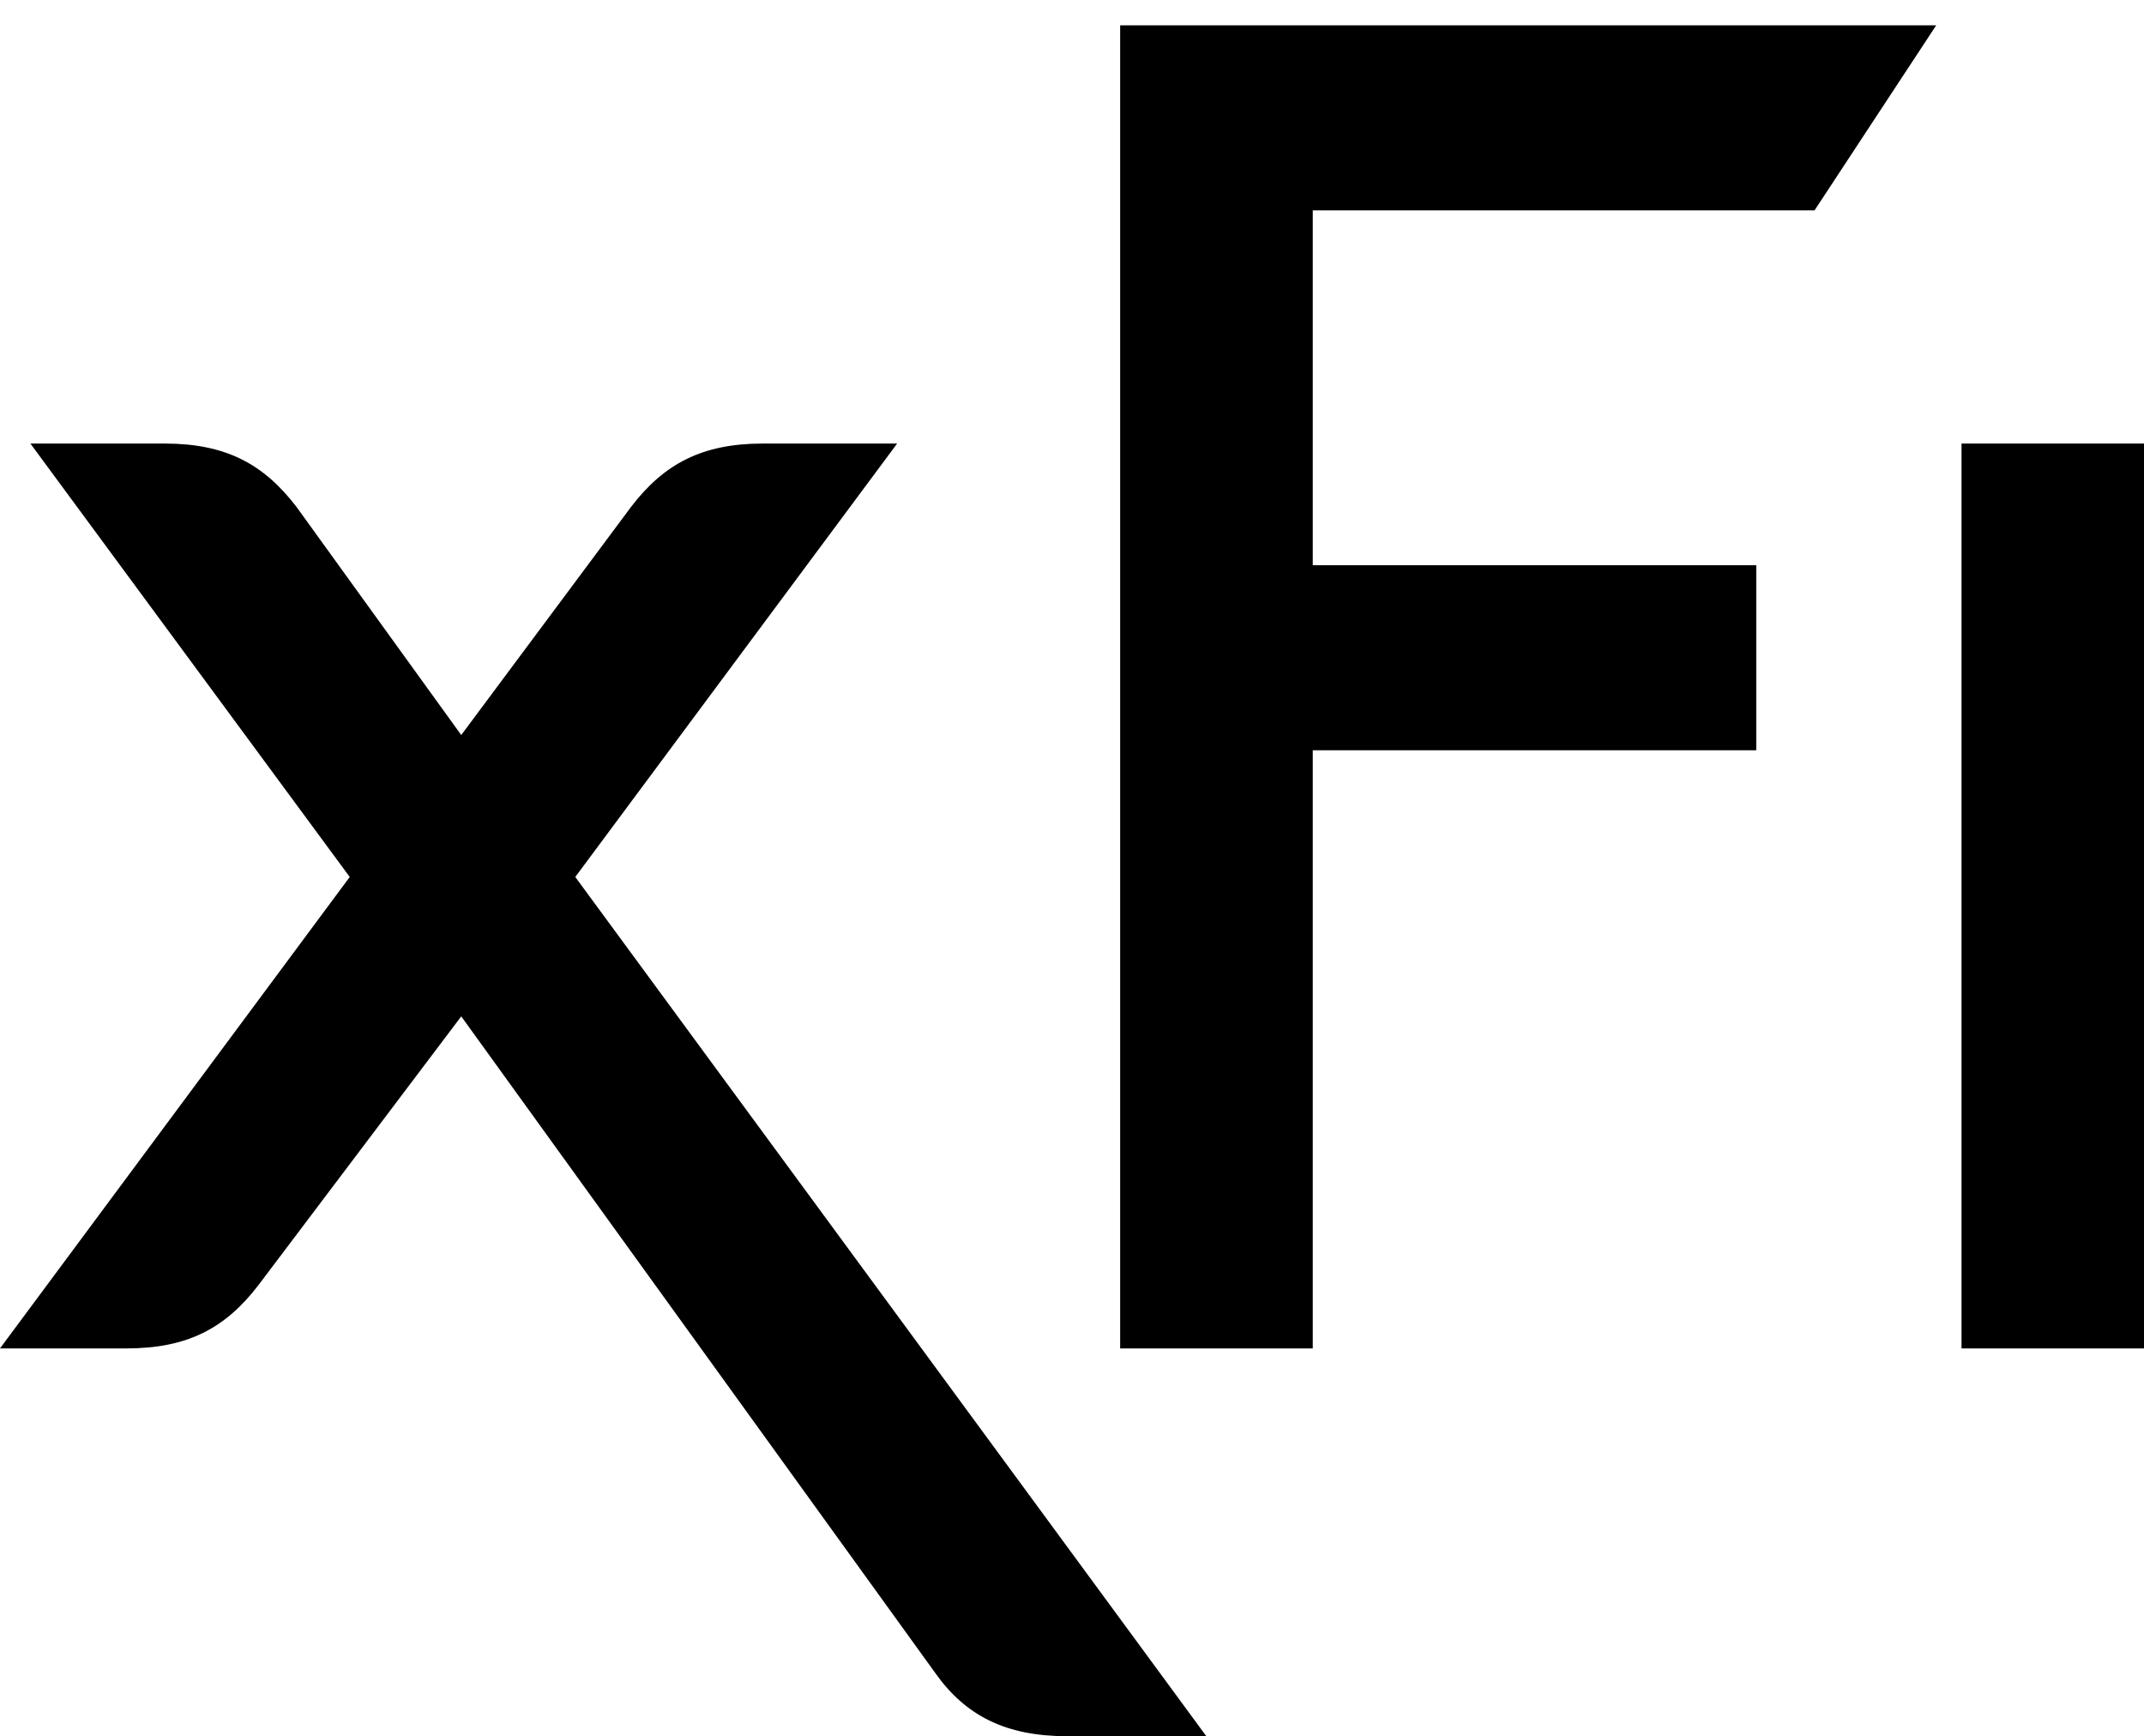 <?xml version="1.0" encoding="utf-8"?>
<!-- Generator: Adobe Illustrator 24.0.0, SVG Export Plug-In . SVG Version: 6.00 Build 0)  -->
<svg version="1.1" id="Layer_1" xmlns="http://www.w3.org/2000/svg" xmlns:xlink="http://www.w3.org/1999/xlink" x="0px" y="0px"
	 viewBox="0 0 84.6 68.5" style="enable-background:new 0 0 84.6 68.5;" xml:space="preserve">
<path d="M22.7,34.6l12.7-17.1h-5.3c-2.4,0-3.9,0.8-5.2,2.5l-6.7,9l-6.5-9c-1.3-1.7-2.8-2.5-5.2-2.5H1.2l12.6,17.1L0,53.2h5
	c2.4,0,3.9-0.8,5.2-2.5l8-10.6L36.9,66c1.2,1.7,2.8,2.5,5.2,2.5h5.5L22.7,34.6z M77.4,53.2h7.2V17.5h-7.2V53.2z M44.2,1v52.2h7.6
	V29.6h17.5v-7.3H51.8v-14h19.8L76.4,1H44.2z"/>
</svg>
